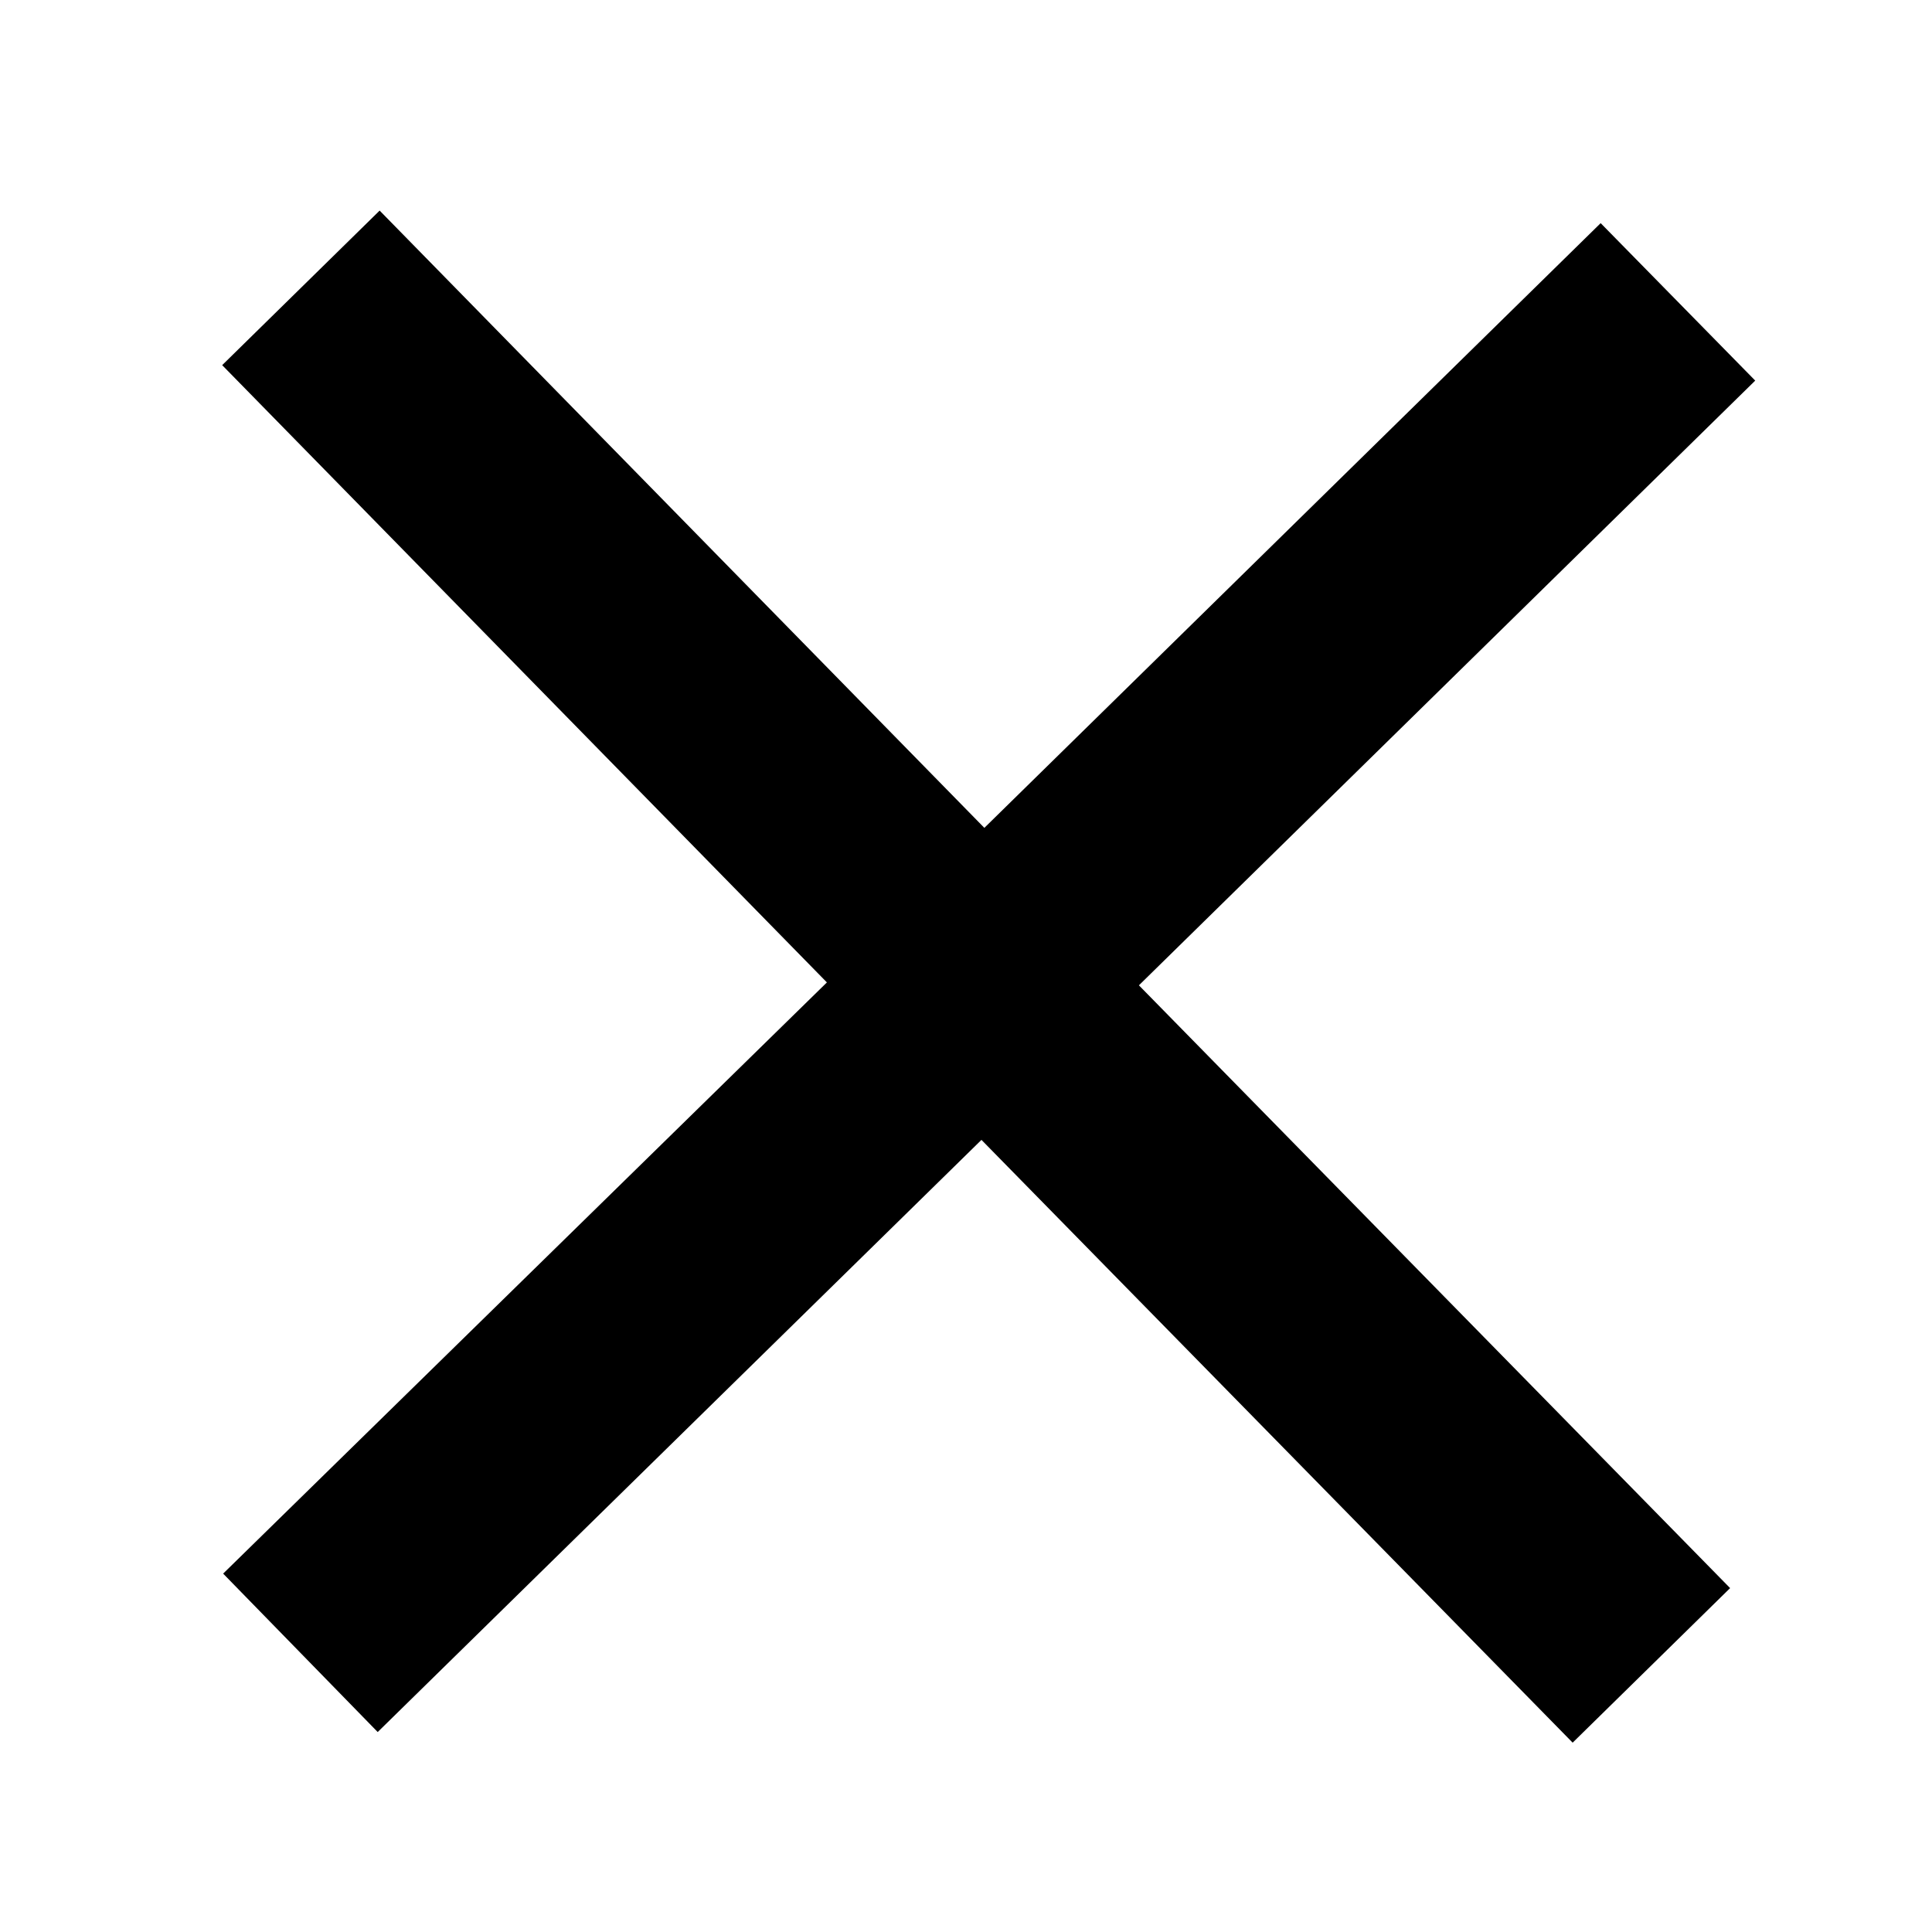 <svg xmlns="http://www.w3.org/2000/svg" viewBox="0 0 200 200" preserveAspectRatio="none"><path d="M181.7 39.4l-16-16.3-63.8 62.6-62.6-63.9-16.3 16 62.6 63.9-62.5 61.2 16 16.4 62.5-61.3 61.2 62.4 16.3-16-61.2-62.4z"/></svg>